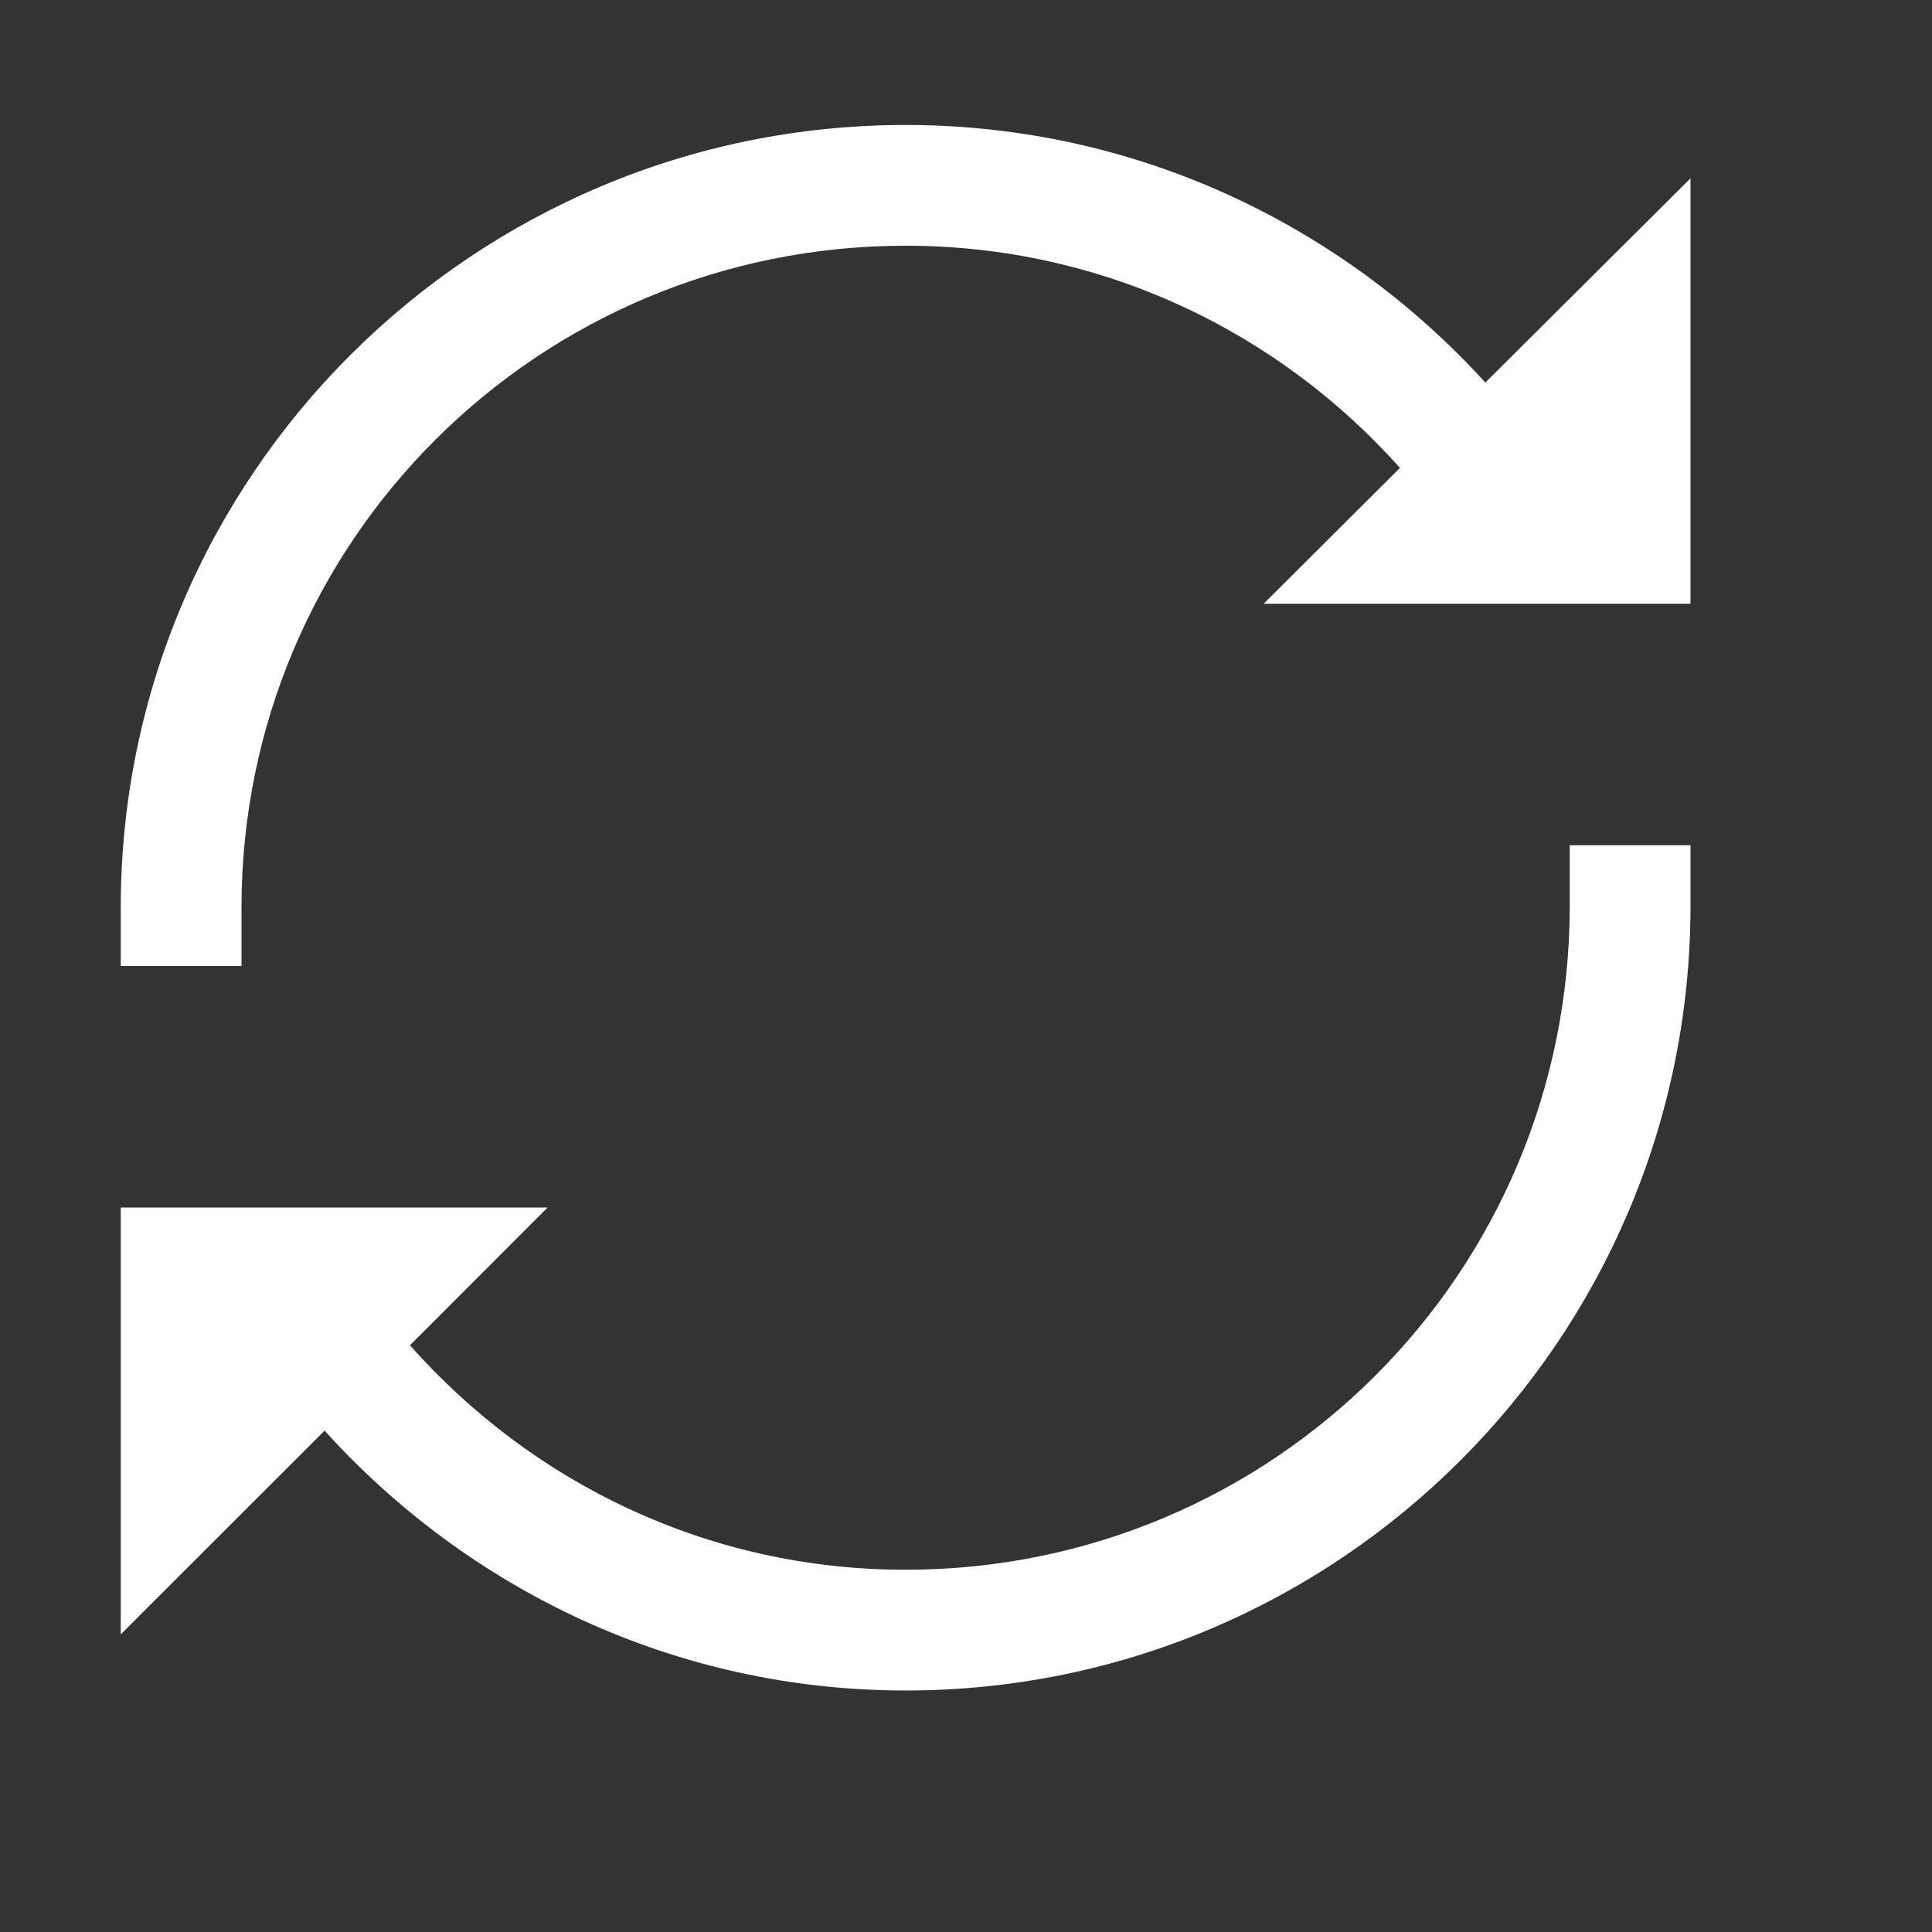 <?xml version="1.0" encoding="UTF-8"?>
<svg xmlns="http://www.w3.org/2000/svg" xmlns:xlink="http://www.w3.org/1999/xlink" viewBox="0 0 16 16" version="1.1" fill="#ffffff" width="16px" height="16px">
<rect x="0" y="0" width="16" height="16" fill="#333333" stroke="none"/>
<g id="surface1" fill="#ffffff">
<path style=" " d="M 7.5 1.035 C 3.918 1.035 1 3.941 1 7.516 L 1 8 L 2 8 L 2 7.516 C 2 4.484 4.457 2.035 7.5 2.035 C 9.133 2.035 10.59 2.75 11.594 3.875 L 10.465 5 L 14 5 L 14 1.477 L 12.301 3.168 C 11.113 1.863 9.406 1.035 7.5 1.035 Z M 13 7 L 13 7.5 C 13 10.543 10.543 13 7.5 13 C 5.859 13 4.402 12.277 3.395 11.141 L 4.535 10 L 1 10 L 1 13.535 L 2.688 11.848 C 3.879 13.164 5.59 14 7.5 14 C 11.086 14 14 11.086 14 7.5 L 14 7 Z " fill="#ffffff"/>
</g>
</svg>
